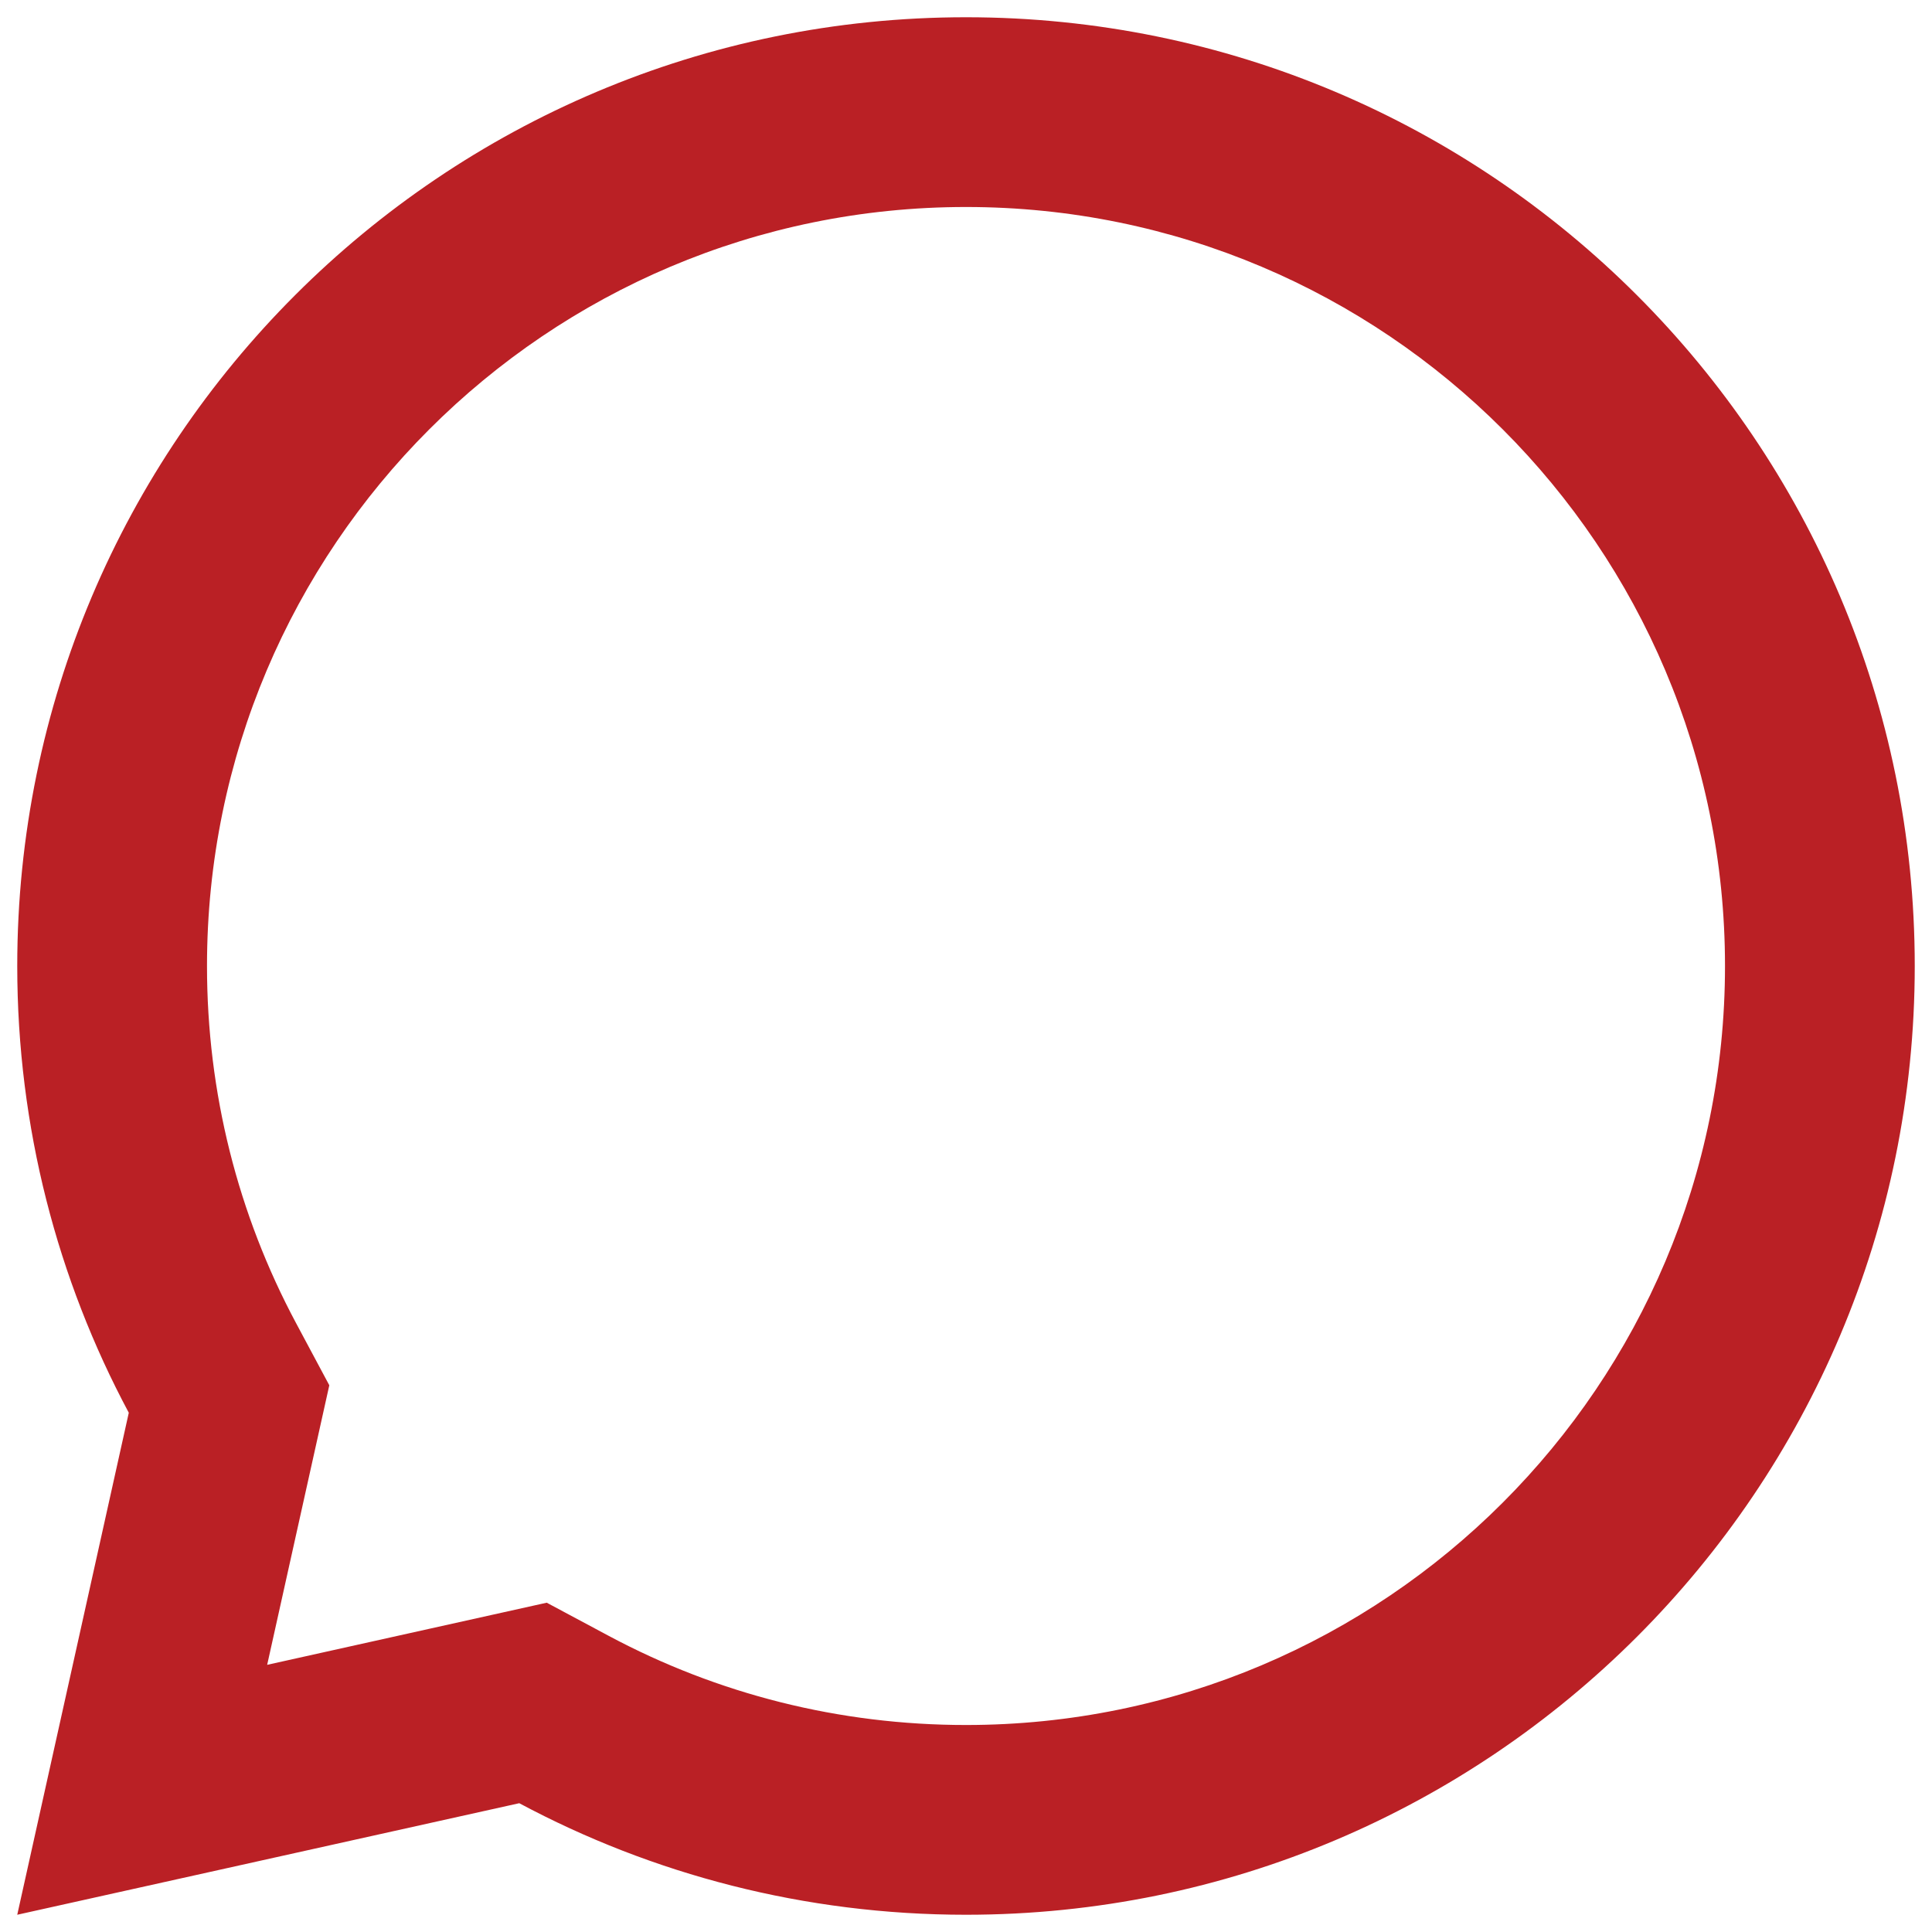 <svg width="56" height="56" viewBox="0 0 56 56" fill="none" xmlns="http://www.w3.org/2000/svg">
<path d="M15.051 52.267L0.5 55.5L3.733 40.949C1.67 37.09 0.5 32.682 0.5 28C0.5 12.812 12.812 0.5 28 0.5C43.188 0.5 55.5 12.812 55.5 28C55.5 43.188 43.188 55.5 28 55.5C23.318 55.5 18.91 54.33 15.051 52.267ZM15.847 46.455L17.644 47.416C20.802 49.105 24.33 50 28 50C40.15 50 50 40.15 50 28C50 15.85 40.15 6 28 6C15.85 6 6 15.85 6 28C6 31.67 6.895 35.198 8.584 38.356L9.545 40.153L7.744 48.256L15.847 46.455Z" fill="#BA2025"/>
</svg>
